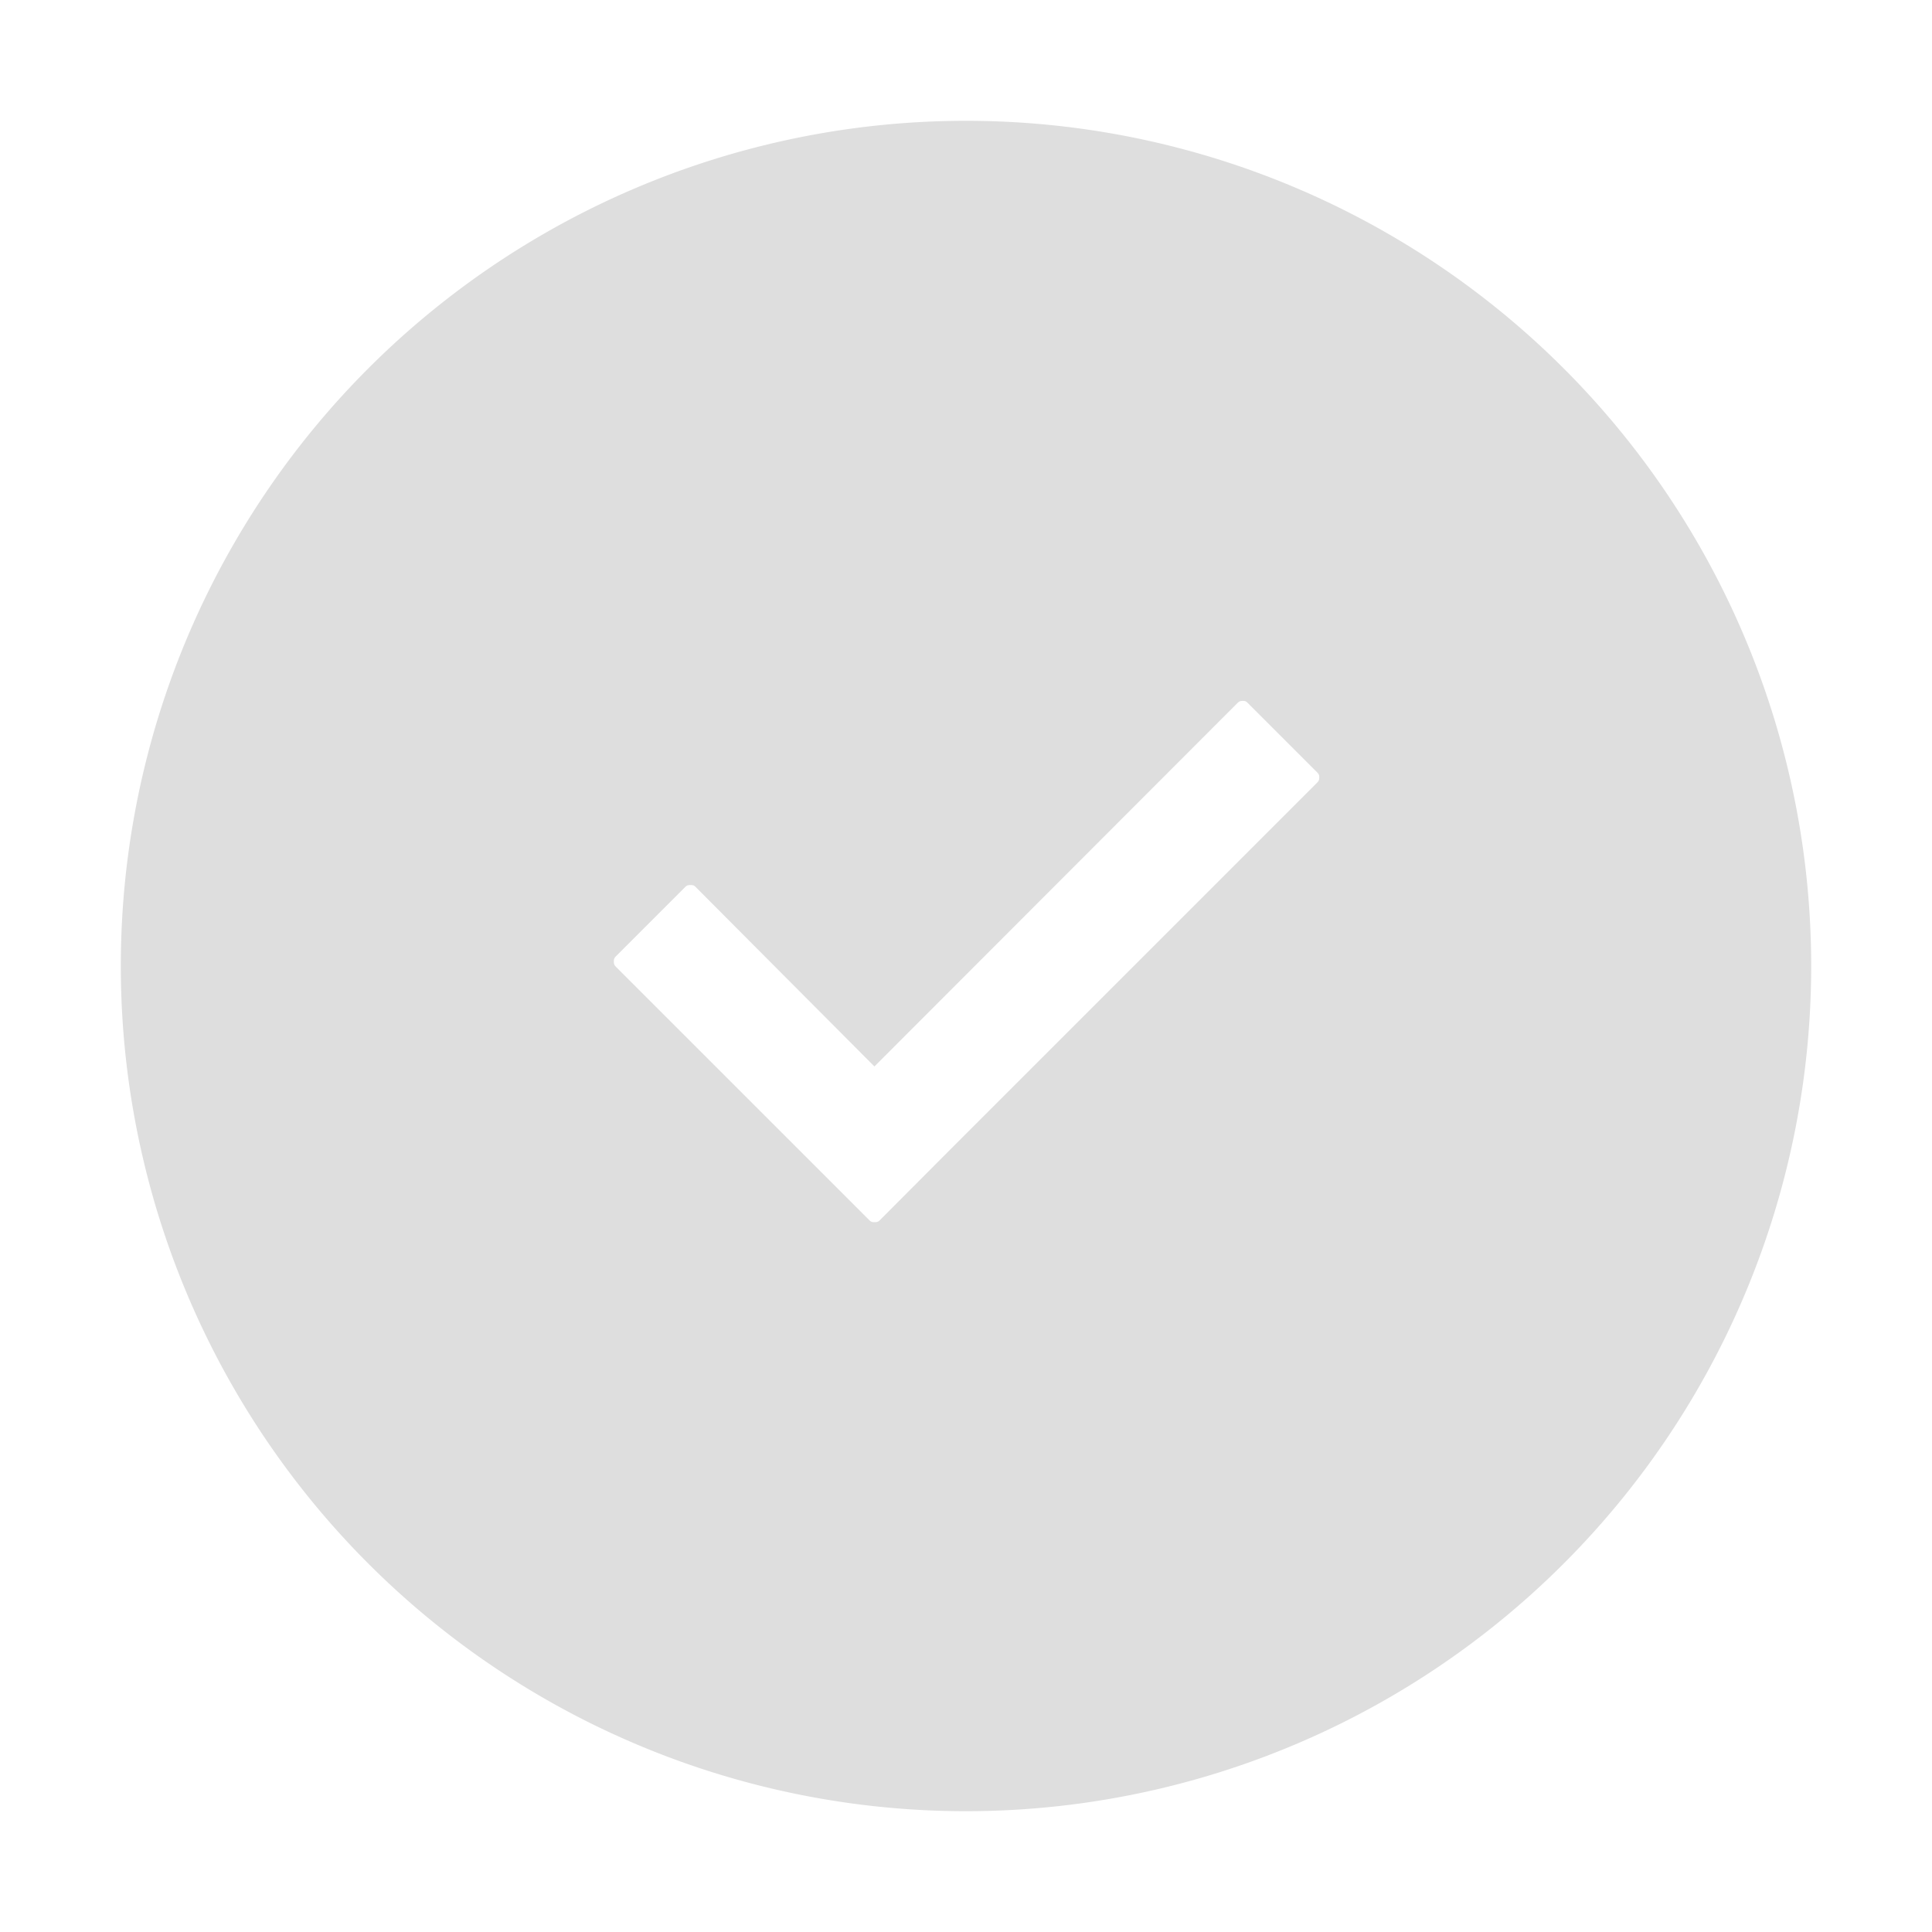 <svg width="16" height="16" version="1.1" xmlns="http://www.w3.org/2000/svg">
 <path d="m8 1.343a6.657 6.657 0 0 0-6.657 6.657 6.657 6.657 0 0 0 6.657 6.657 6.657 6.657 0 0 0 6.657-6.657 6.657 6.657 0 0 0-6.657-6.657zm2.292 4.119c0.112 0 0.207 0.04 0.285 0.119l0.572 0.572c0.079 0.079 0.119 0.173 0.119 0.285 0 0.112-0.04 0.208-0.119 0.287l-3.048 3.048-0.572 0.574c-0.079 0.079-0.175 0.117-0.287 0.117-0.112 0-0.207-0.039-0.285-0.117l-2.097-2.097c-0.079-0.079-0.119-0.175-0.119-0.287 0-0.112 0.04-0.208 0.119-0.287l0.572-0.572c0.079-0.079 0.175-0.117 0.287-0.117 0.112 0 0.207 0.039 0.285 0.117l1.238 1.243 2.763-2.766c0.079-0.079 0.175-0.119 0.287-0.119z" fill="#dedede" fill-rule="evenodd" stroke="#dedede" stroke-linecap="round" stroke-width=".685"/>
 <g transform="translate(-22.836,-1042.4)"></g>
</svg>
